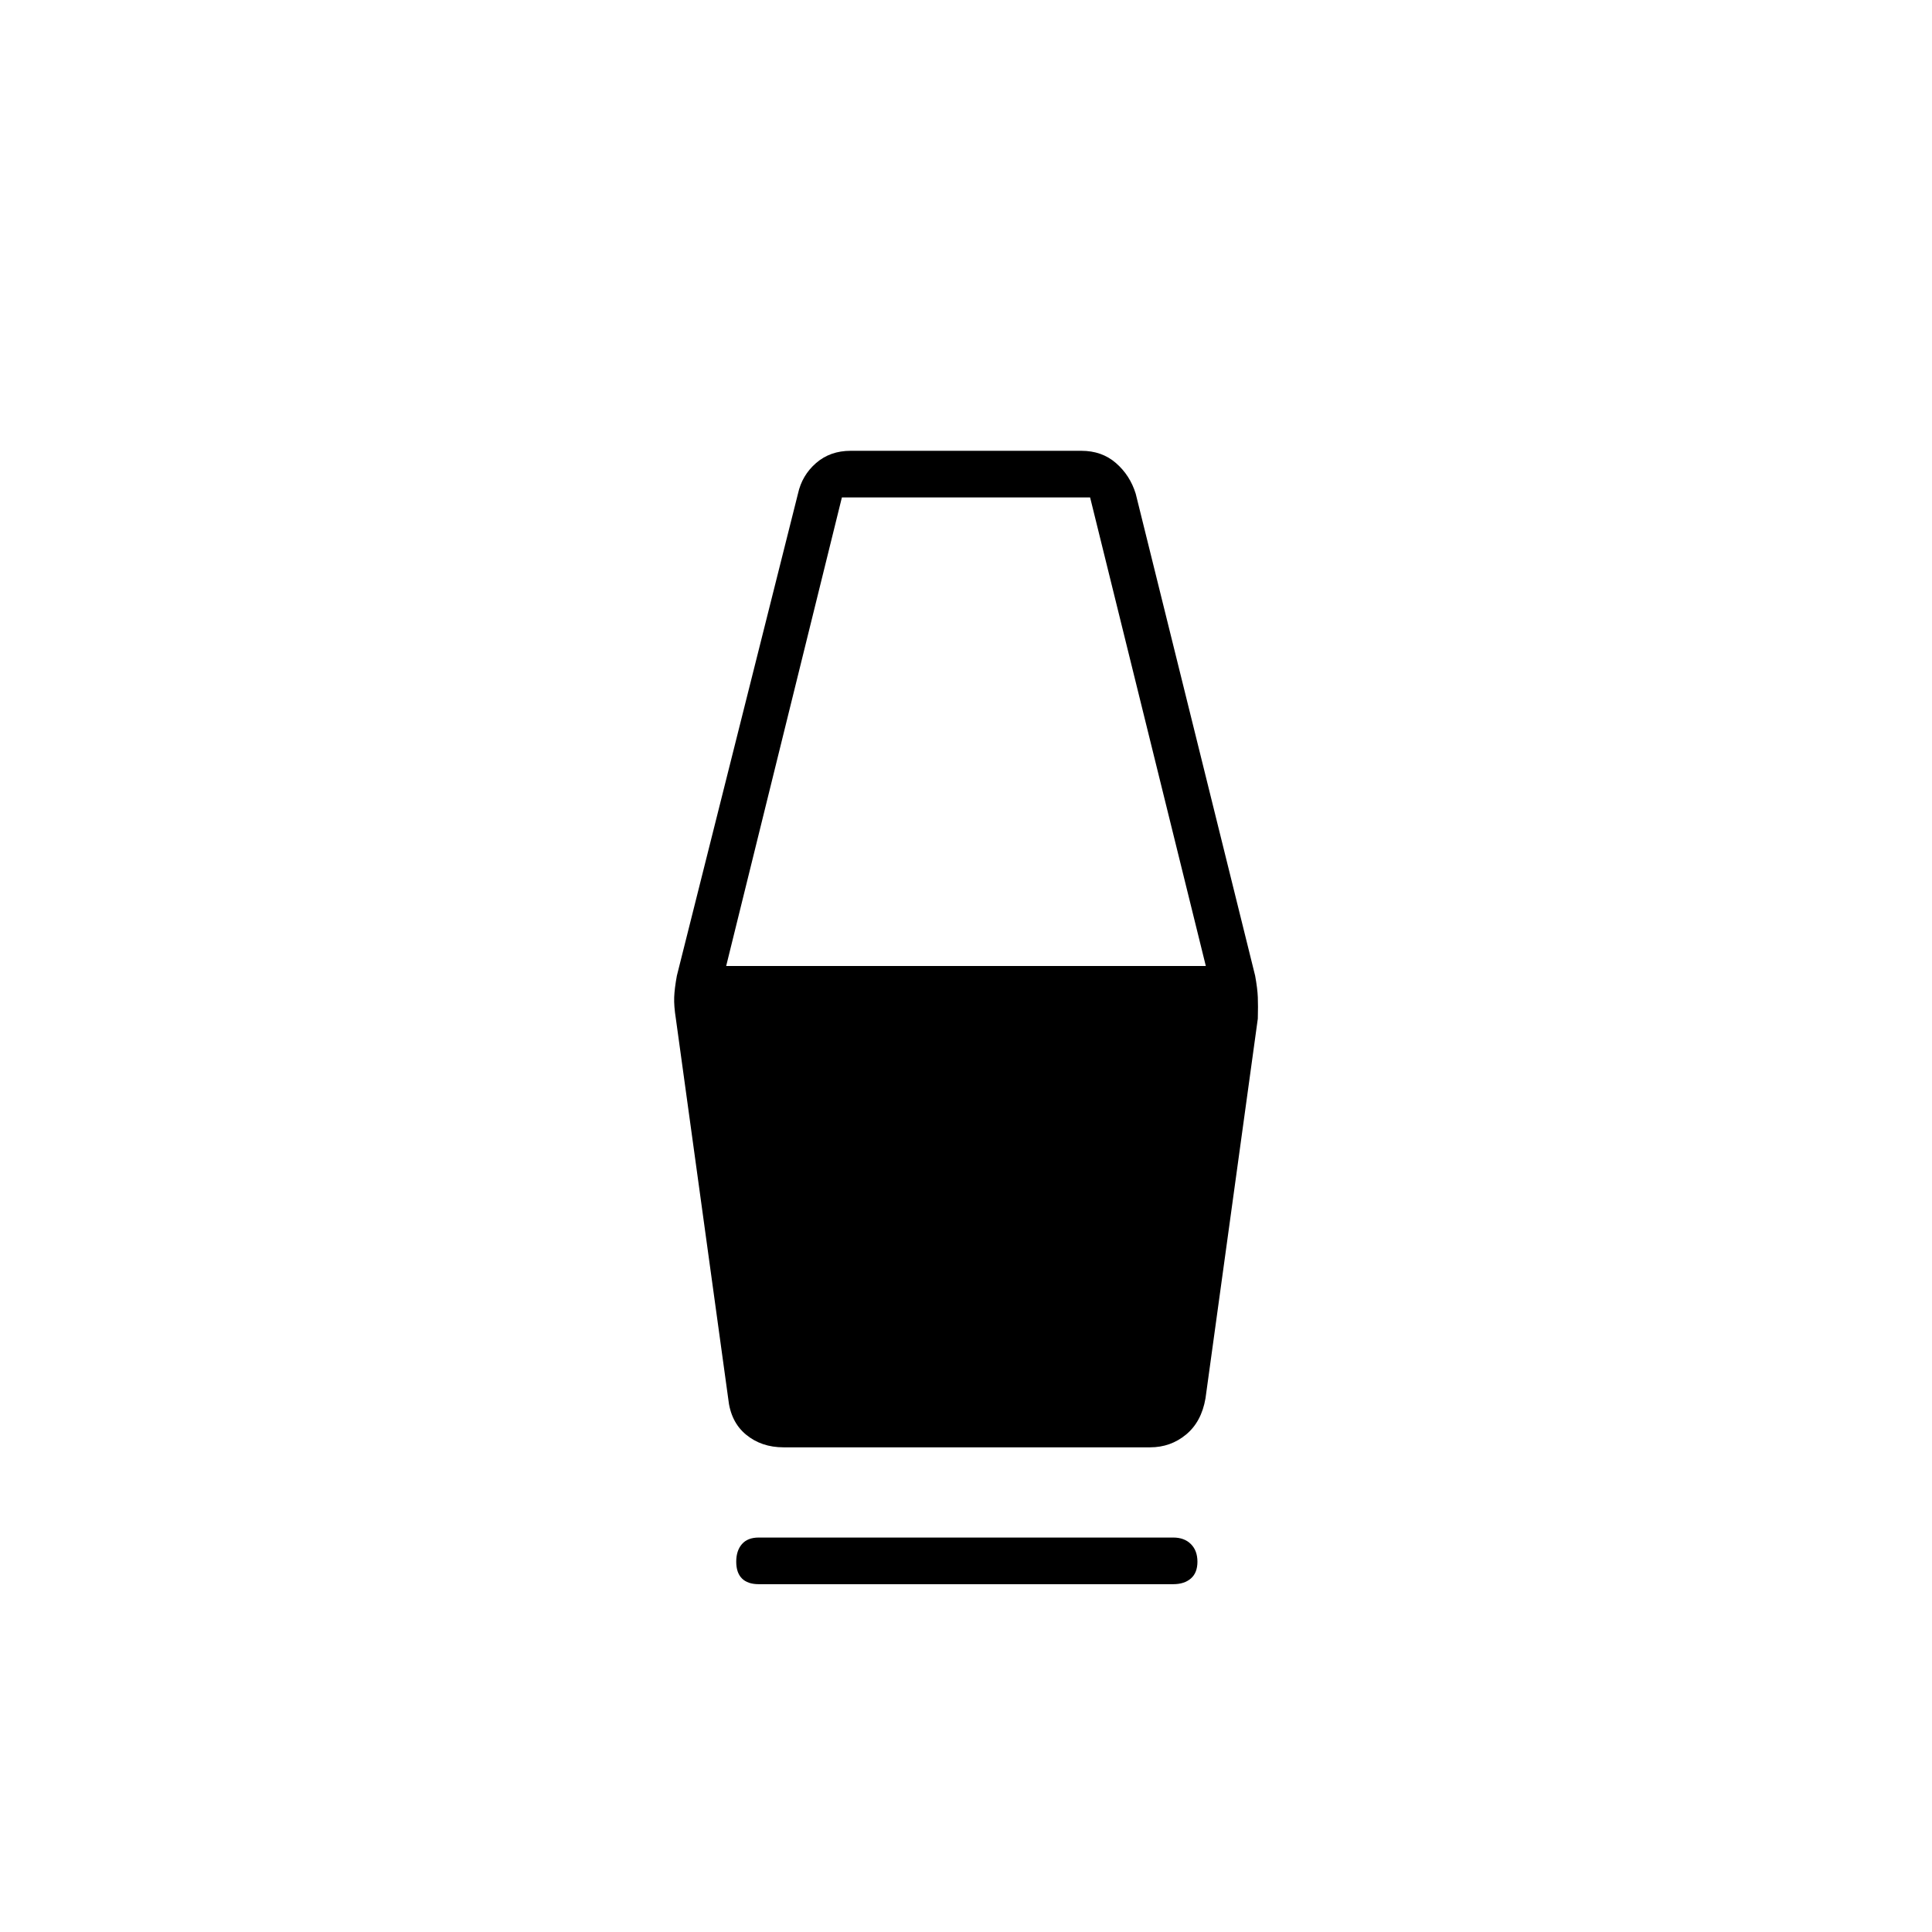 <svg xmlns="http://www.w3.org/2000/svg" height="40" viewBox="0 -960 960 960" width="40"><path d="M377-172.83q-5.5 0-8.33-2.84-2.84-2.83-2.84-8.33t2.84-8.75Q371.5-196 377-196h206q5.5 0 8.75 3.25T595-184q0 5.5-3.25 8.33-3.25 2.84-8.75 2.84H377Zm12.33-68q-11 0-18.66-6.34-7.67-6.33-8.84-18l-26-188.66q-1-6.34-.83-10.67.17-4.33 1.33-10.67l60.17-239.5q2-9.16 9-15.25 7-6.08 17.17-6.08h114.66q10.17 0 17.17 6.08 7 6.09 9.83 15.25l59.34 239.5q1.16 6.34 1.33 10.67.17 4.33 0 10.67l-26 188.66q-2 11.67-9.67 18-7.66 6.34-17.83 6.34H389.33ZM360.83-480h238.34l-57.5-232.83H418.33L360.83-480Z"/></svg>